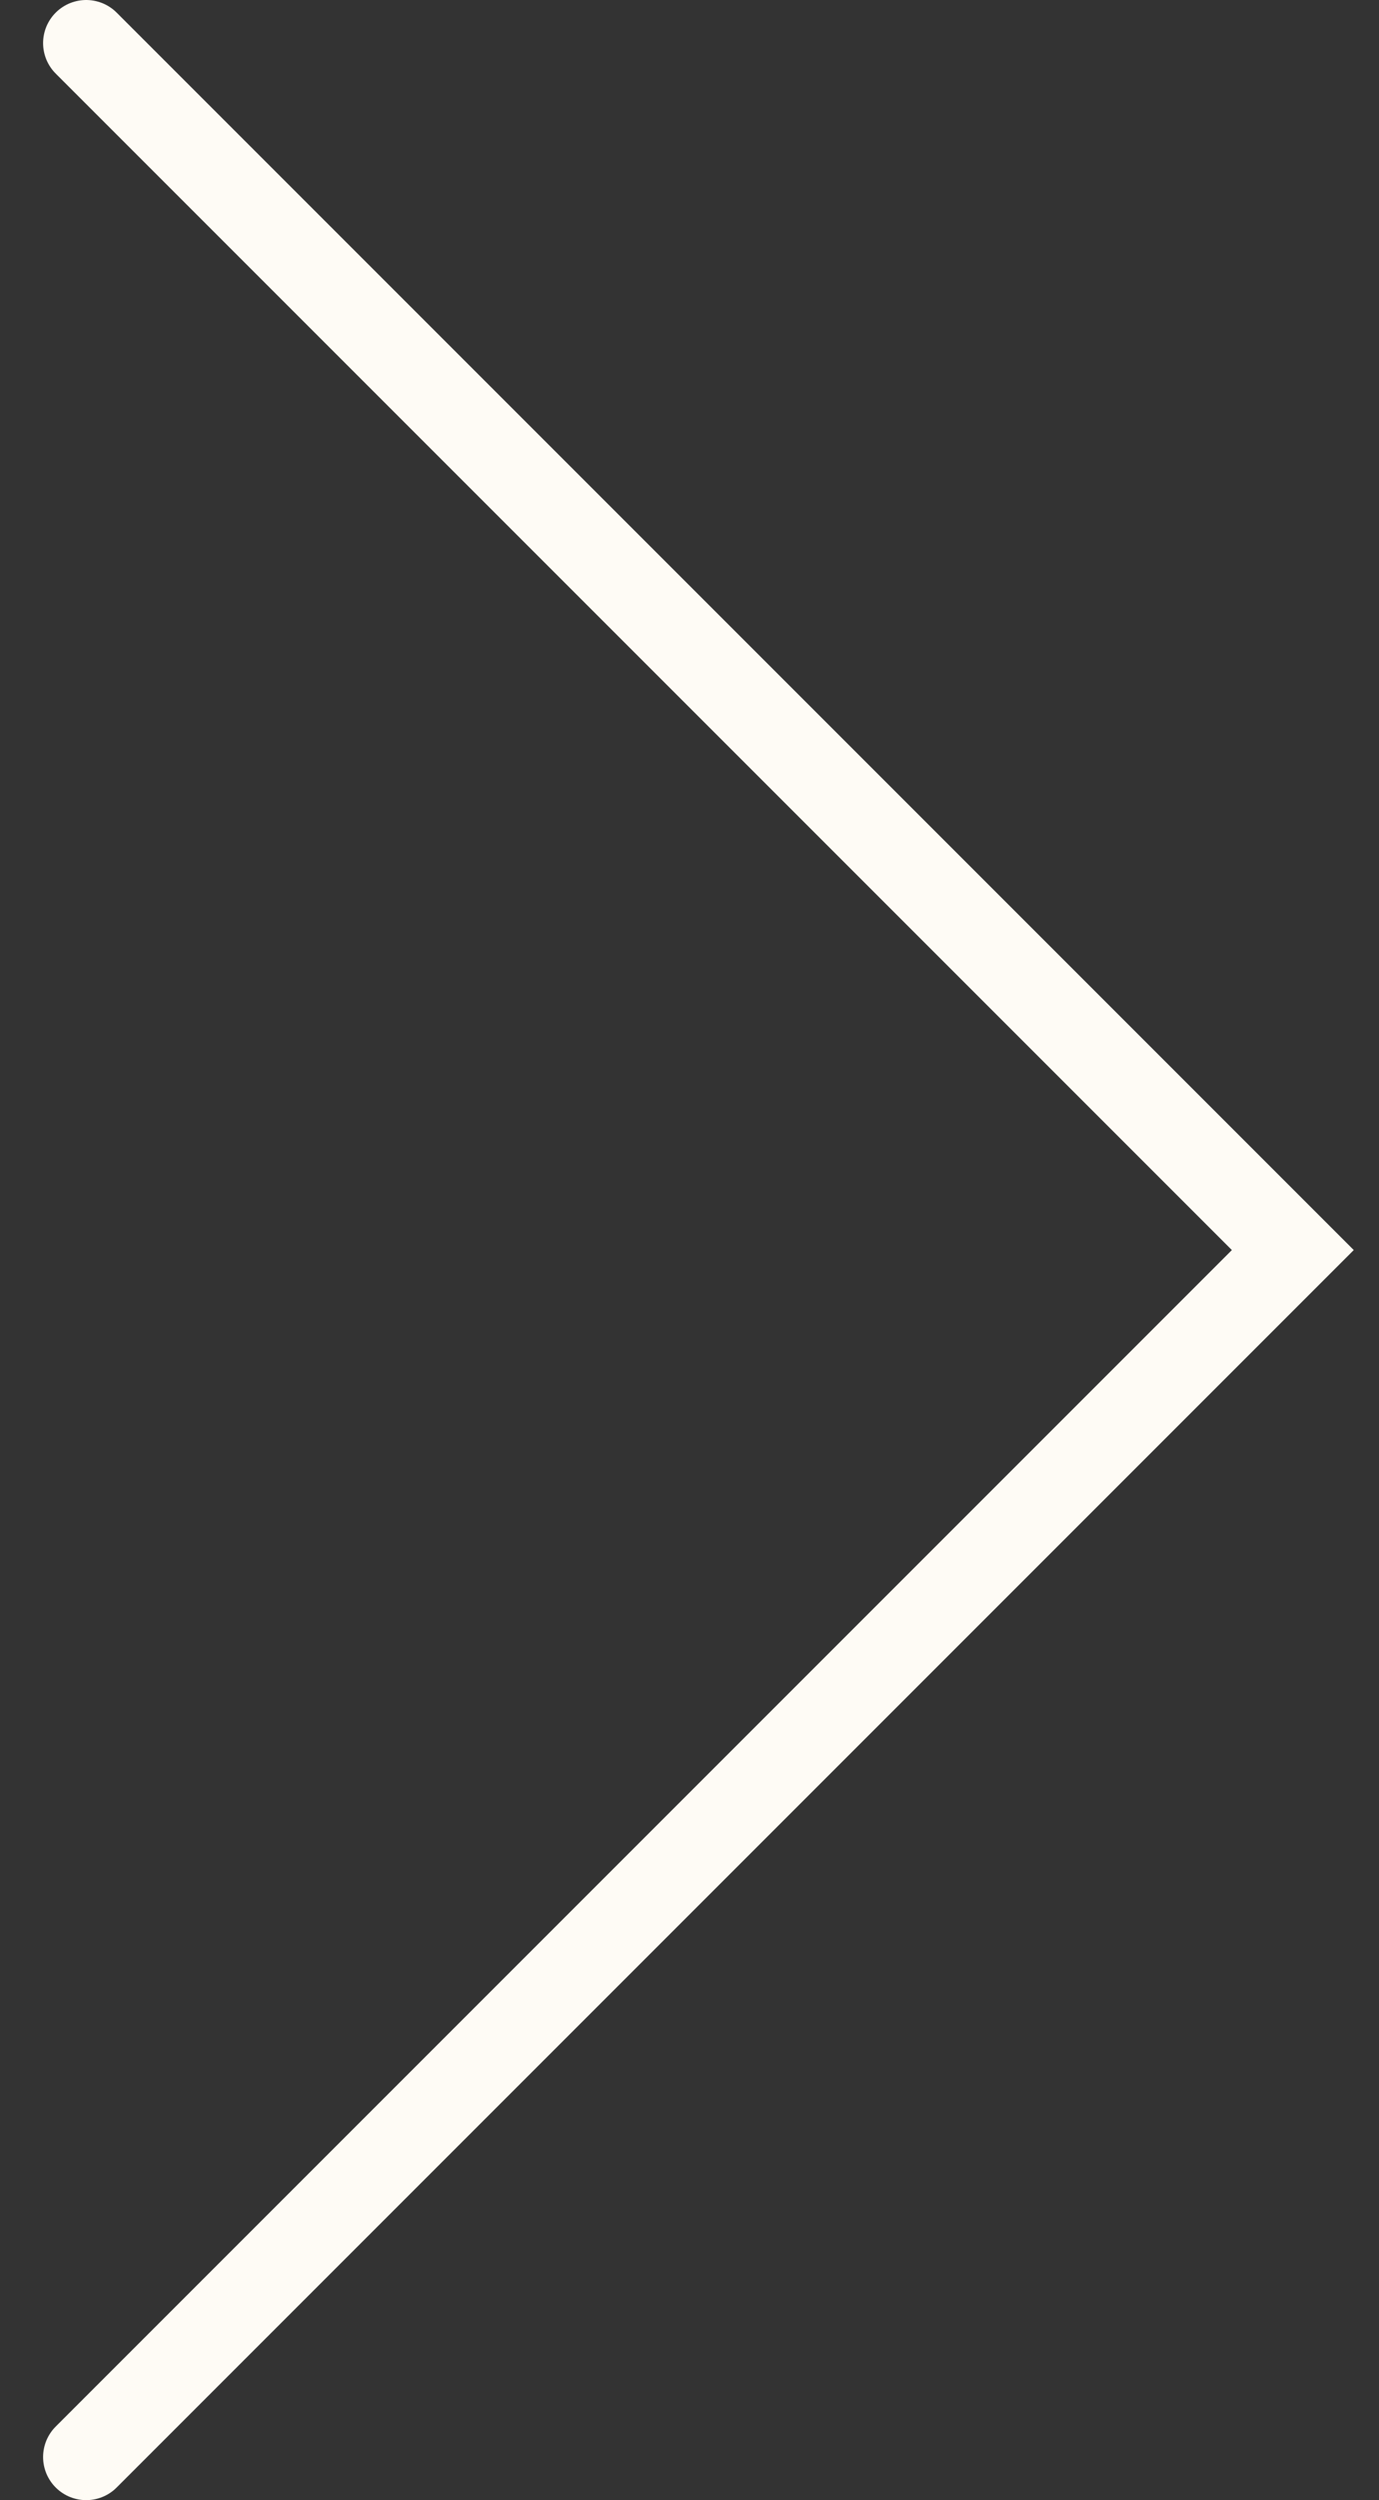 <svg width="16" height="29" viewBox="0 0 16 29" fill="none" xmlns="http://www.w3.org/2000/svg">
<rect x="0" y="0" width="16" height="29" fill="#333333" stroke="none"/>
<path d="M1 0.5L15 14.5L1 28.5" stroke="#FEFBF5" stroke-linecap="round"/>
</svg>
